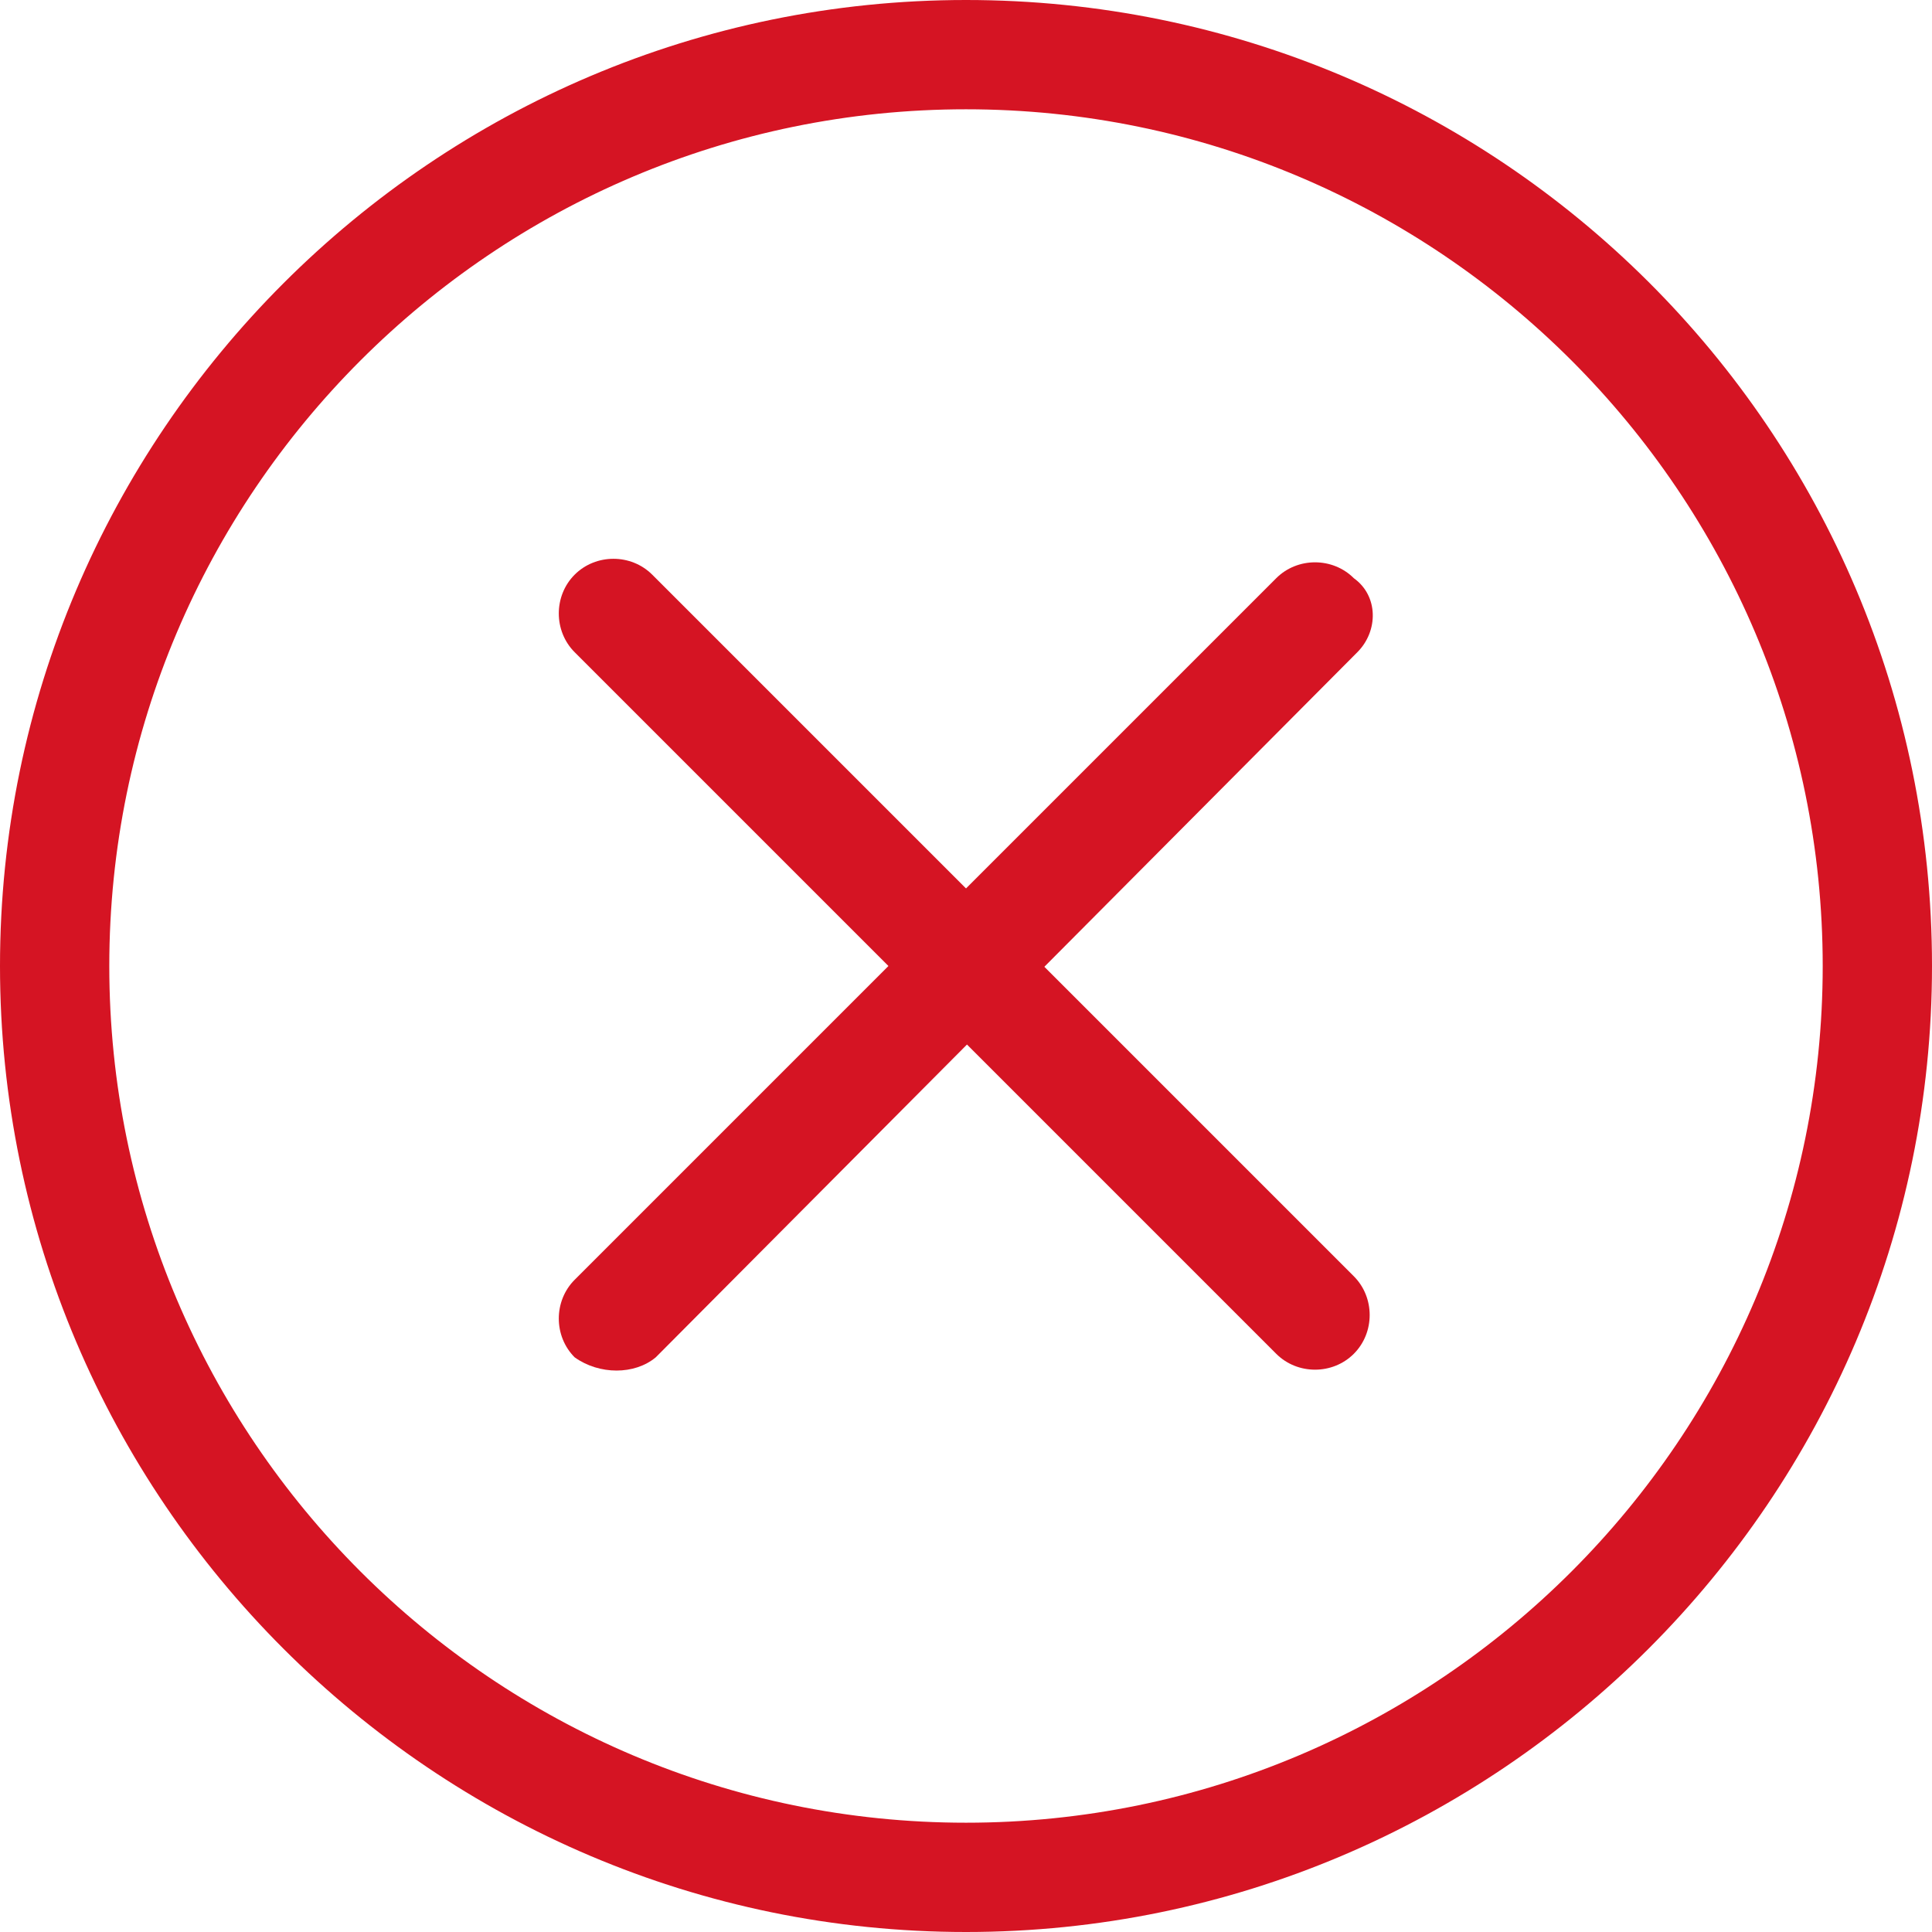 <!-- Generator: Adobe Illustrator 22.0.1, SVG Export Plug-In  -->
<svg version="1.1"
	 xmlns="http://www.w3.org/2000/svg" xmlns:xlink="http://www.w3.org/1999/xlink" xmlns:a="http://ns.adobe.com/AdobeSVGViewerExtensions/3.0/"
	 x="0px" y="0px" width="54.8px" height="54.8px" viewBox="0 0 54.8 54.8" style="enable-background:new 0 0 54.8 54.8;"
	 xml:space="preserve">
<style type="text/css">
	.st0{fill-rule:evenodd;clip-rule:evenodd;fill:#D51423;}
</style>
<defs>
</defs>
<g>
	<path class="st0" d="M27.4,0C12.3,0,0,12.3,0,27.4c0,15.1,12.3,27.4,27.4,27.4c15.1,0,27.4-12.3,27.4-27.4C54.8,12.2,42.5,0,27.4,0
		L27.4,0z M27.4,51.7C14,51.7,3.1,40.8,3.1,27.4C3.1,14,14,3.1,27.4,3.1c13.4,0,24.3,10.9,24.3,24.3C51.7,40.8,40.8,51.7,27.4,51.7
		L27.4,51.7z"/>
	<path class="st0" d="M38.5,18.5L18.6,38.5C18,39,17,39,16.3,38.5c-0.6-0.6-0.6-1.6,0-2.2l19.9-19.9c0.6-0.6,1.6-0.6,2.2,0
		C39.1,16.9,39.1,17.9,38.5,18.5L38.5,18.5z"/>
	<path class="st0" d="M16.3,18.5l19.9,19.9c0.6,0.6,1.6,0.6,2.2,0c0.6-0.6,0.6-1.6,0-2.2L18.5,16.3c-0.6-0.6-1.6-0.6-2.2,0
		C15.7,16.9,15.7,17.9,16.3,18.5L16.3,18.5z"/>
</g>
</svg>
